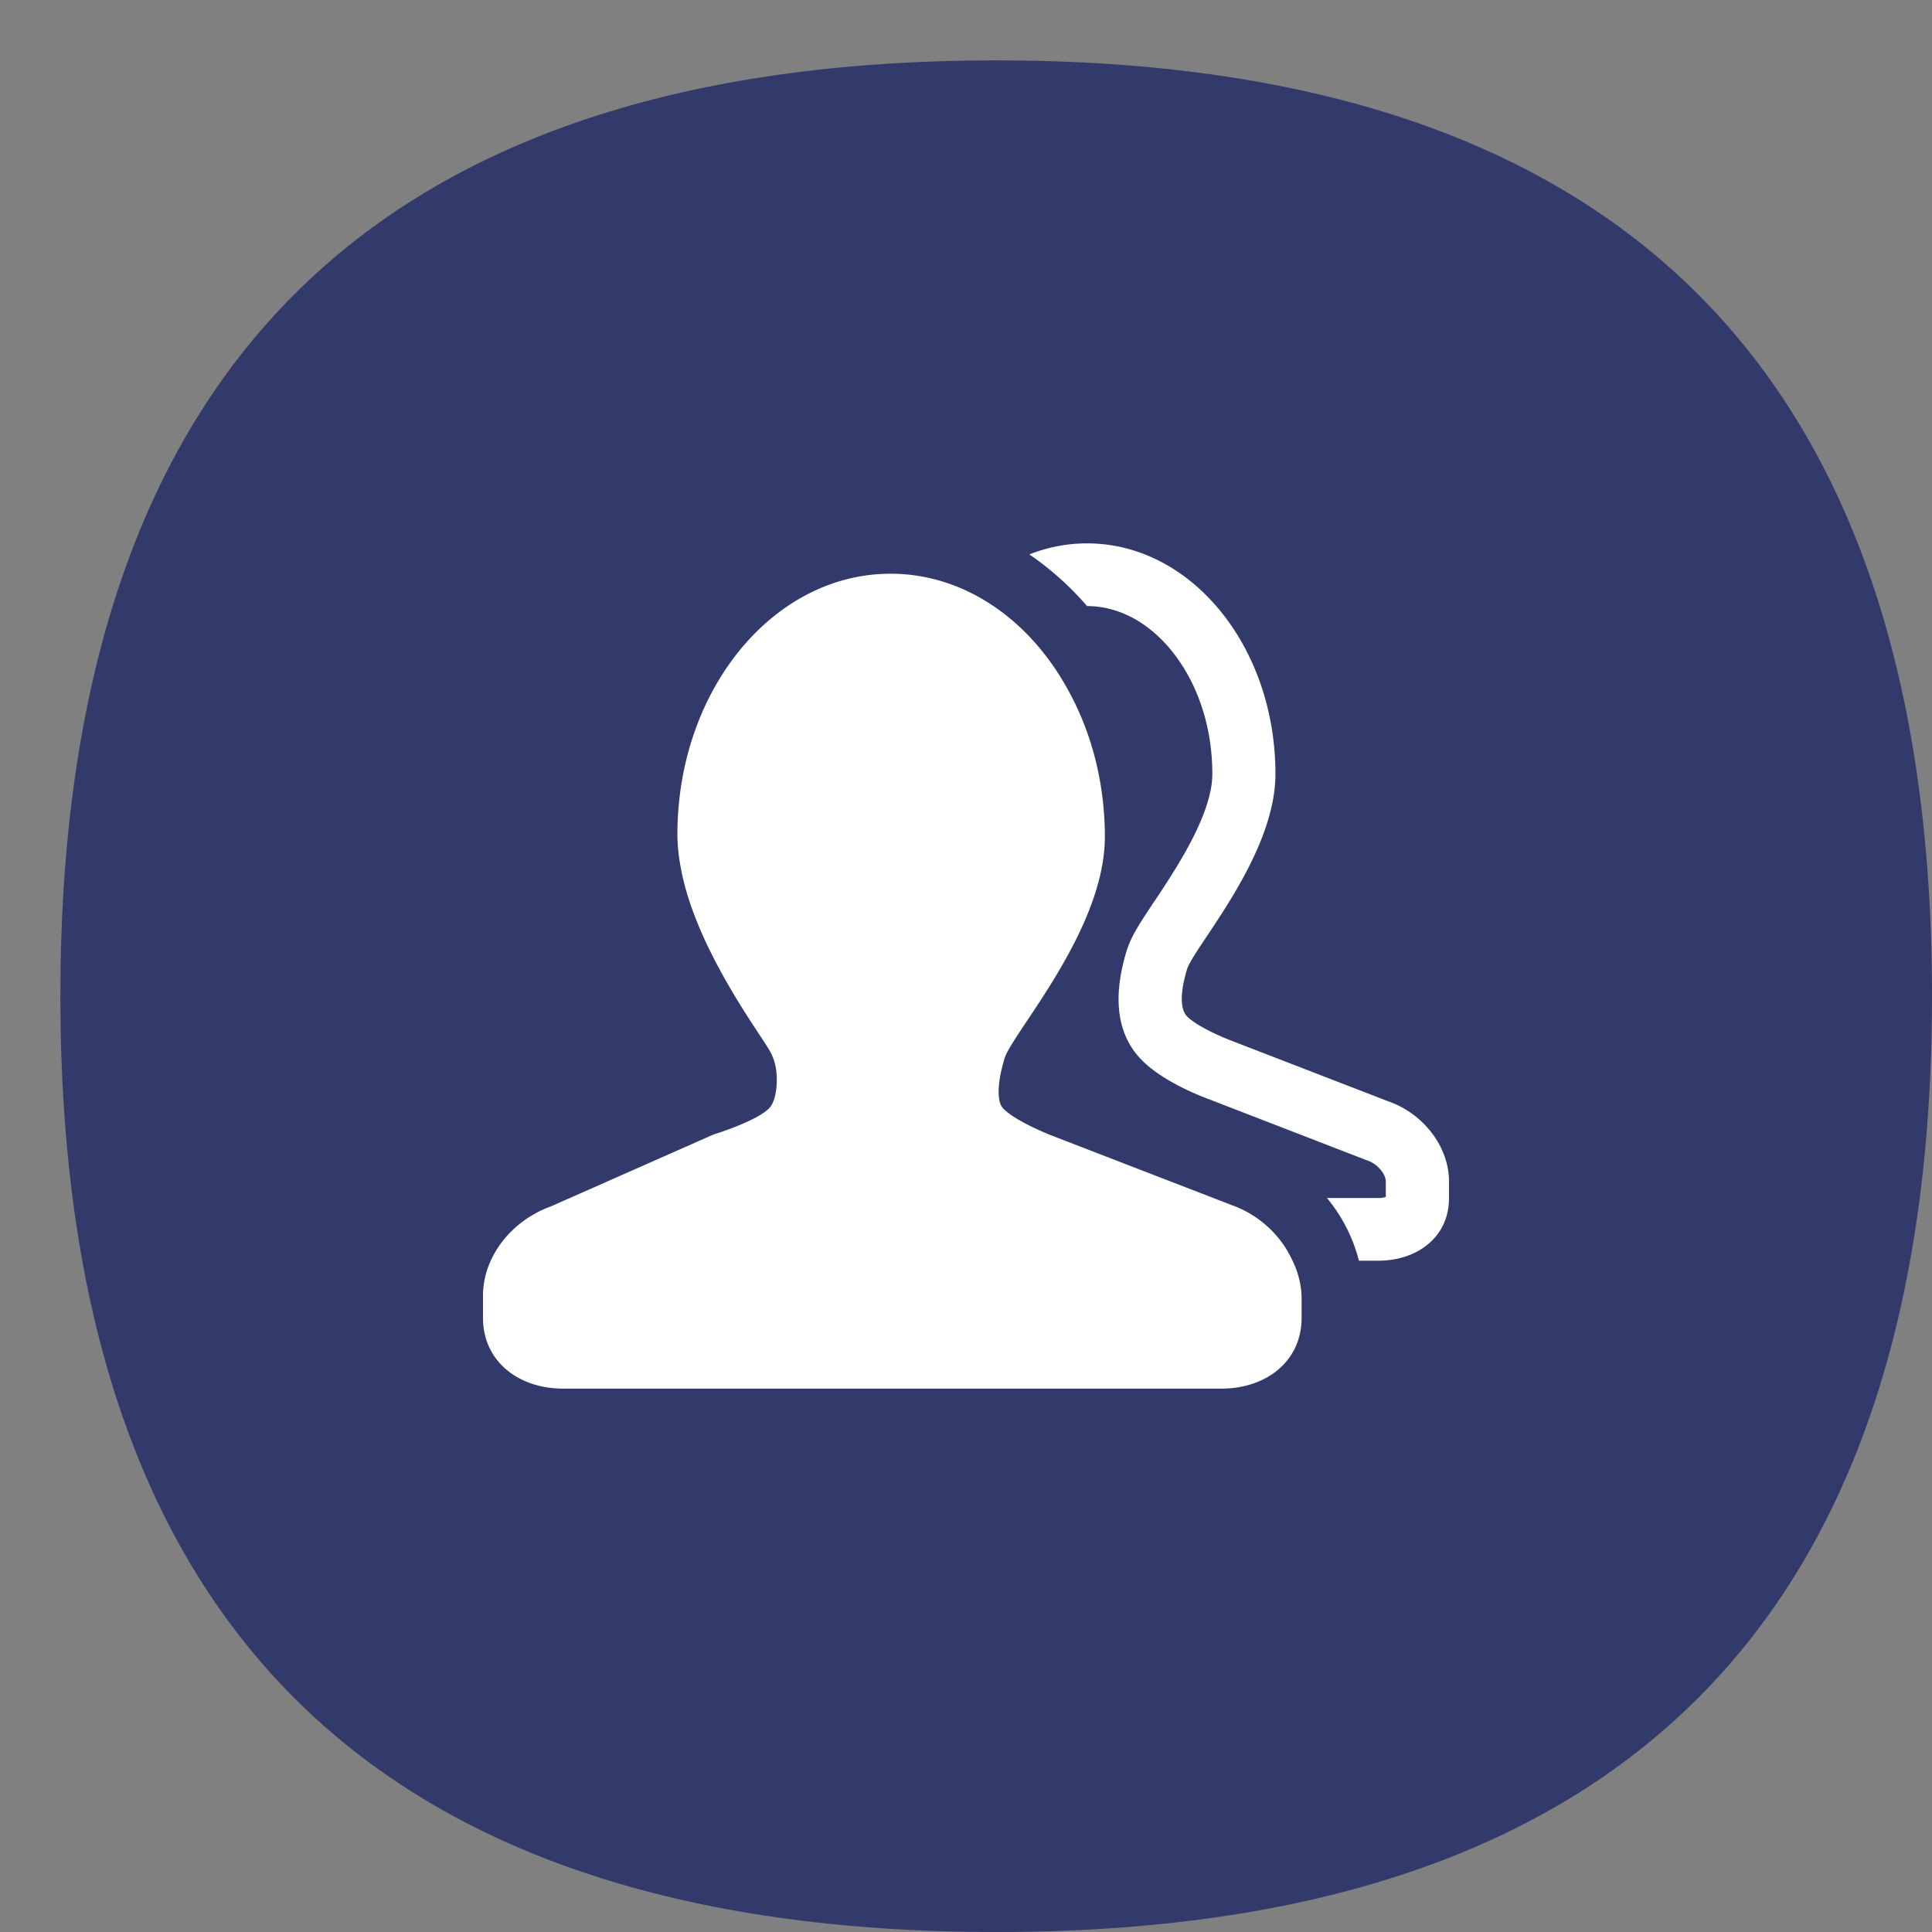 <?xml version="1.0" standalone="no"?><!DOCTYPE svg PUBLIC "-//W3C//DTD SVG 1.1//EN" "http://www.w3.org/Graphics/SVG/1.1/DTD/svg11.dtd"><svg t="1740620597547" class="icon" viewBox="0 0 1024 1024" version="1.1" xmlns="http://www.w3.org/2000/svg" p-id="27257" xmlns:xlink="http://www.w3.org/1999/xlink" width="200" height="200"><rect x="0" y="0" width="1024" height="1024" fill="#808080" stroke="none"/><path d="M32 32m496 0l0 0q496 0 496 496l0 0q0 496-496 496l0 0q-496 0-496-496l0 0q0-496 496-496Z" fill="#323a6b" p-id="27258" data-spm-anchor-id="a313x.search_index.0.i6.15da3a81CaU74a" class=""></path><path d="M256 686.763c0-21.291 15.787-40.107 35.925-47.317l86.272-38.144s23.381-7.125 29.781-14.251c3.157-3.499 4.693-12.928 3.115-21.76a29.141 29.141 0 0 0-2.645-7.509c-4.821-9.173-40.277-55.296-47.787-98.816a93.013 93.013 0 0 1-1.621-16.64c0-76.373 50.603-138.24 112.981-138.24 38.528 0 72.576 23.595 92.971 59.648 12.971 22.571 20.608 50.091 20.608 79.787 0 49.493-49.152 104.064-53.163 117.461-2.987 9.813-3.925 18.091-2.432 23.552a9.003 9.003 0 0 0 2.133 3.413c7.083 6.869 25.301 13.909 25.301 13.909l95.701 36.992c13.739 4.907 25.429 15.488 31.488 28.459 3.328 6.528 5.248 13.653 5.248 21.077v10.112c0 23.253-19.072 37.504-42.453 37.504H298.453c-23.381 0-42.453-14.251-42.453-37.504z m320.171-398.763c55.168 0 99.84 54.699 99.84 122.197 0 43.691-43.307 91.776-46.891 103.637-3.541 11.819-3.84 21.077 0.171 25.003 6.272 6.144 22.4 12.373 22.4 12.373l84.565 32.683c17.792 6.315 31.744 23.509 31.744 42.325v8.917c0 20.48-16.811 33.067-37.461 33.067h-10.283a84.907 84.907 0 0 0-16.939-33.237h27.221a12.245 12.245 0 0 0 3.968-0.555v-8.192c0-3.627-3.925-9.045-9.6-11.093a33.707 33.707 0 0 1-0.853-0.299l-84.48-32.683c-6.827-2.56-23.637-9.728-33.749-19.627-9.813-9.515-14.037-22.485-12.715-38.613 0.512-6.059 1.835-12.629 3.925-19.627 2.432-7.979 7.253-15.232 14.592-26.24l2.475-3.669c11.605-17.536 28.459-44.117 28.459-64.171 0-25.045-7.765-48.299-21.76-65.493-12.373-15.147-28.245-23.467-44.629-23.467a159.573 159.573 0 0 0-30.592-27.392c9.643-3.797 19.925-5.845 30.592-5.845z" fill="#ffffff" p-id="27259" data-spm-anchor-id="a313x.search_index.0.i11.15da3a81CaU74a" class=""></path></svg>